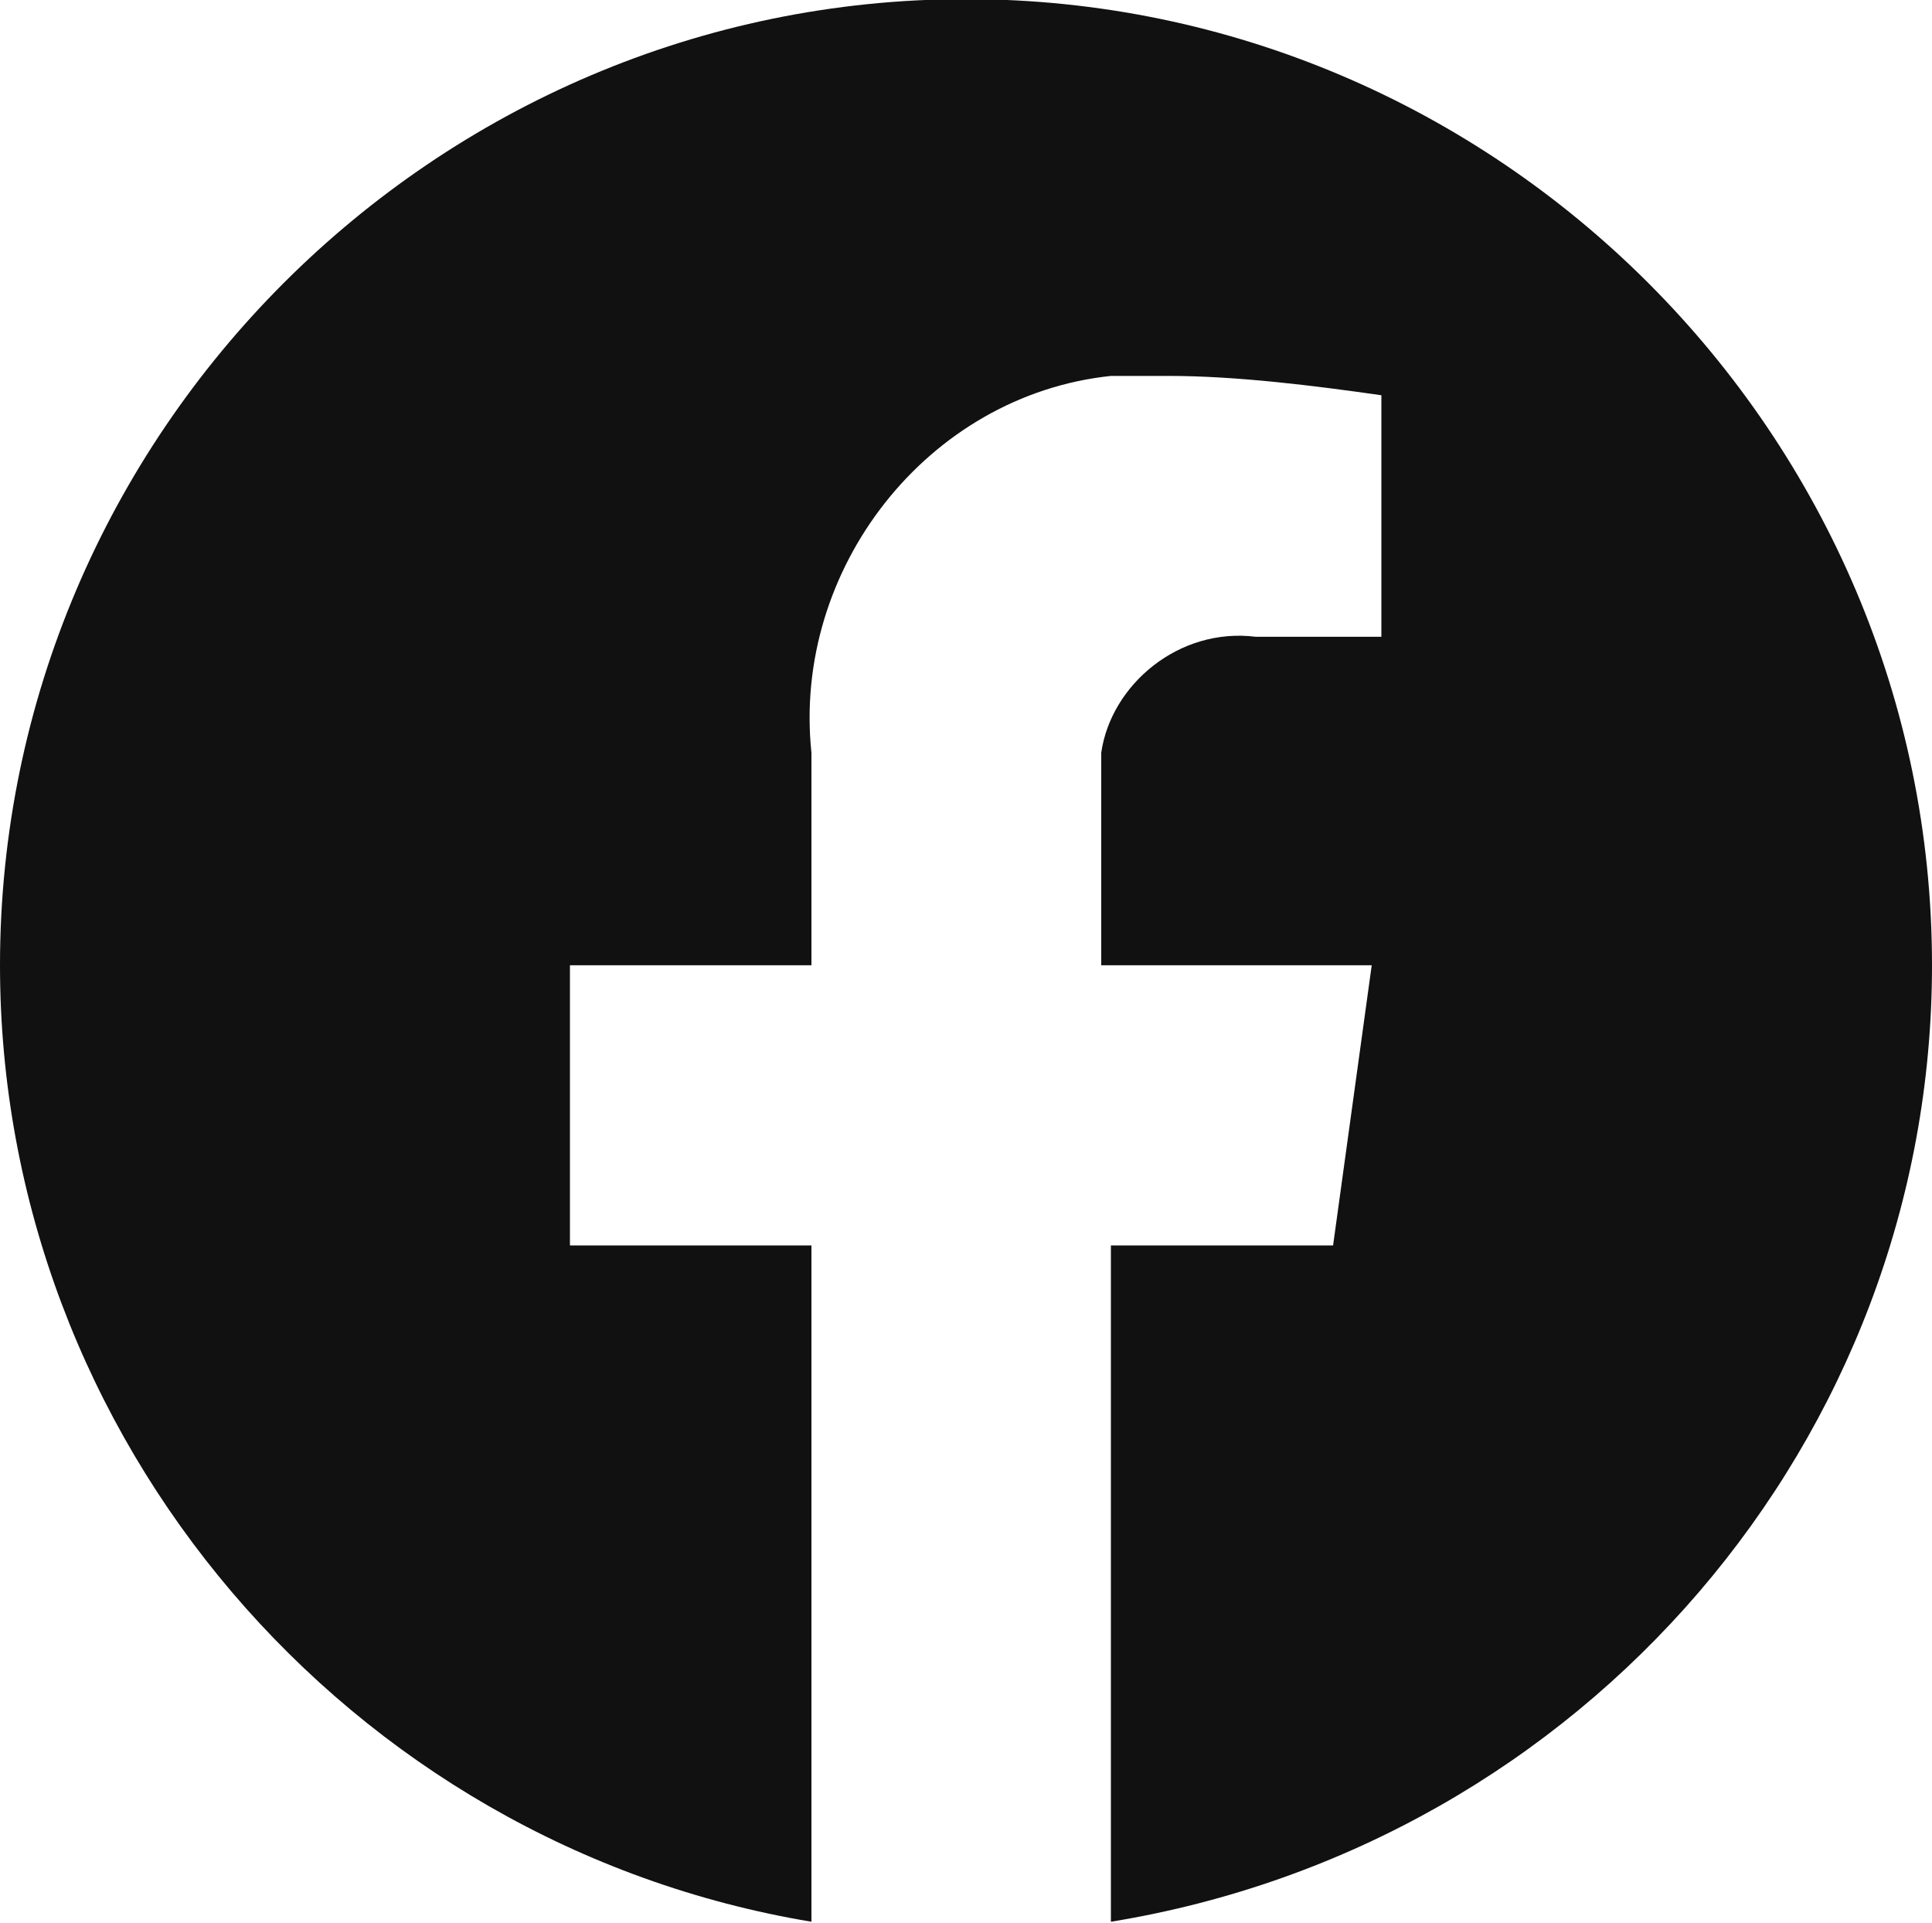 <?xml version="1.0" encoding="utf-8"?>
<!-- Generator: Adobe Illustrator 25.0.0, SVG Export Plug-In . SVG Version: 6.00 Build 0)  -->
<svg version="1.1" id="レイヤー_1" xmlns="http://www.w3.org/2000/svg" xmlns:xlink="http://www.w3.org/1999/xlink" x="0px"
	 y="0px" viewBox="0 0 20 19.9" style="enable-background:new 0 0 20 19.9;" xml:space="preserve">
<style type="text/css">
	.st0{fill:#111111;}
</style>
<g id="header-icon-facebook" transform="translate(61 -617.609)">
	<path id="パス_972" class="st0" d="M-41,627.6c0-5.5-4.5-10-10-10c-5.5,0-10,4.5-10,10c0,4.9,3.6,9.1,8.4,9.9v-7h-2.5v-2.9h2.5
		v-2.2c-0.2-1.9,1.2-3.7,3.1-3.9c0.2,0,0.4,0,0.6,0c0.7,0,1.5,0.1,2.2,0.2v2.5h-1.3c-0.8-0.1-1.5,0.5-1.6,1.2c0,0.1,0,0.2,0,0.3v1.9
		h2.8l-0.4,2.9h-2.3v7C-44.6,636.7-41,632.5-41,627.6z"/>
</g>
</svg>
